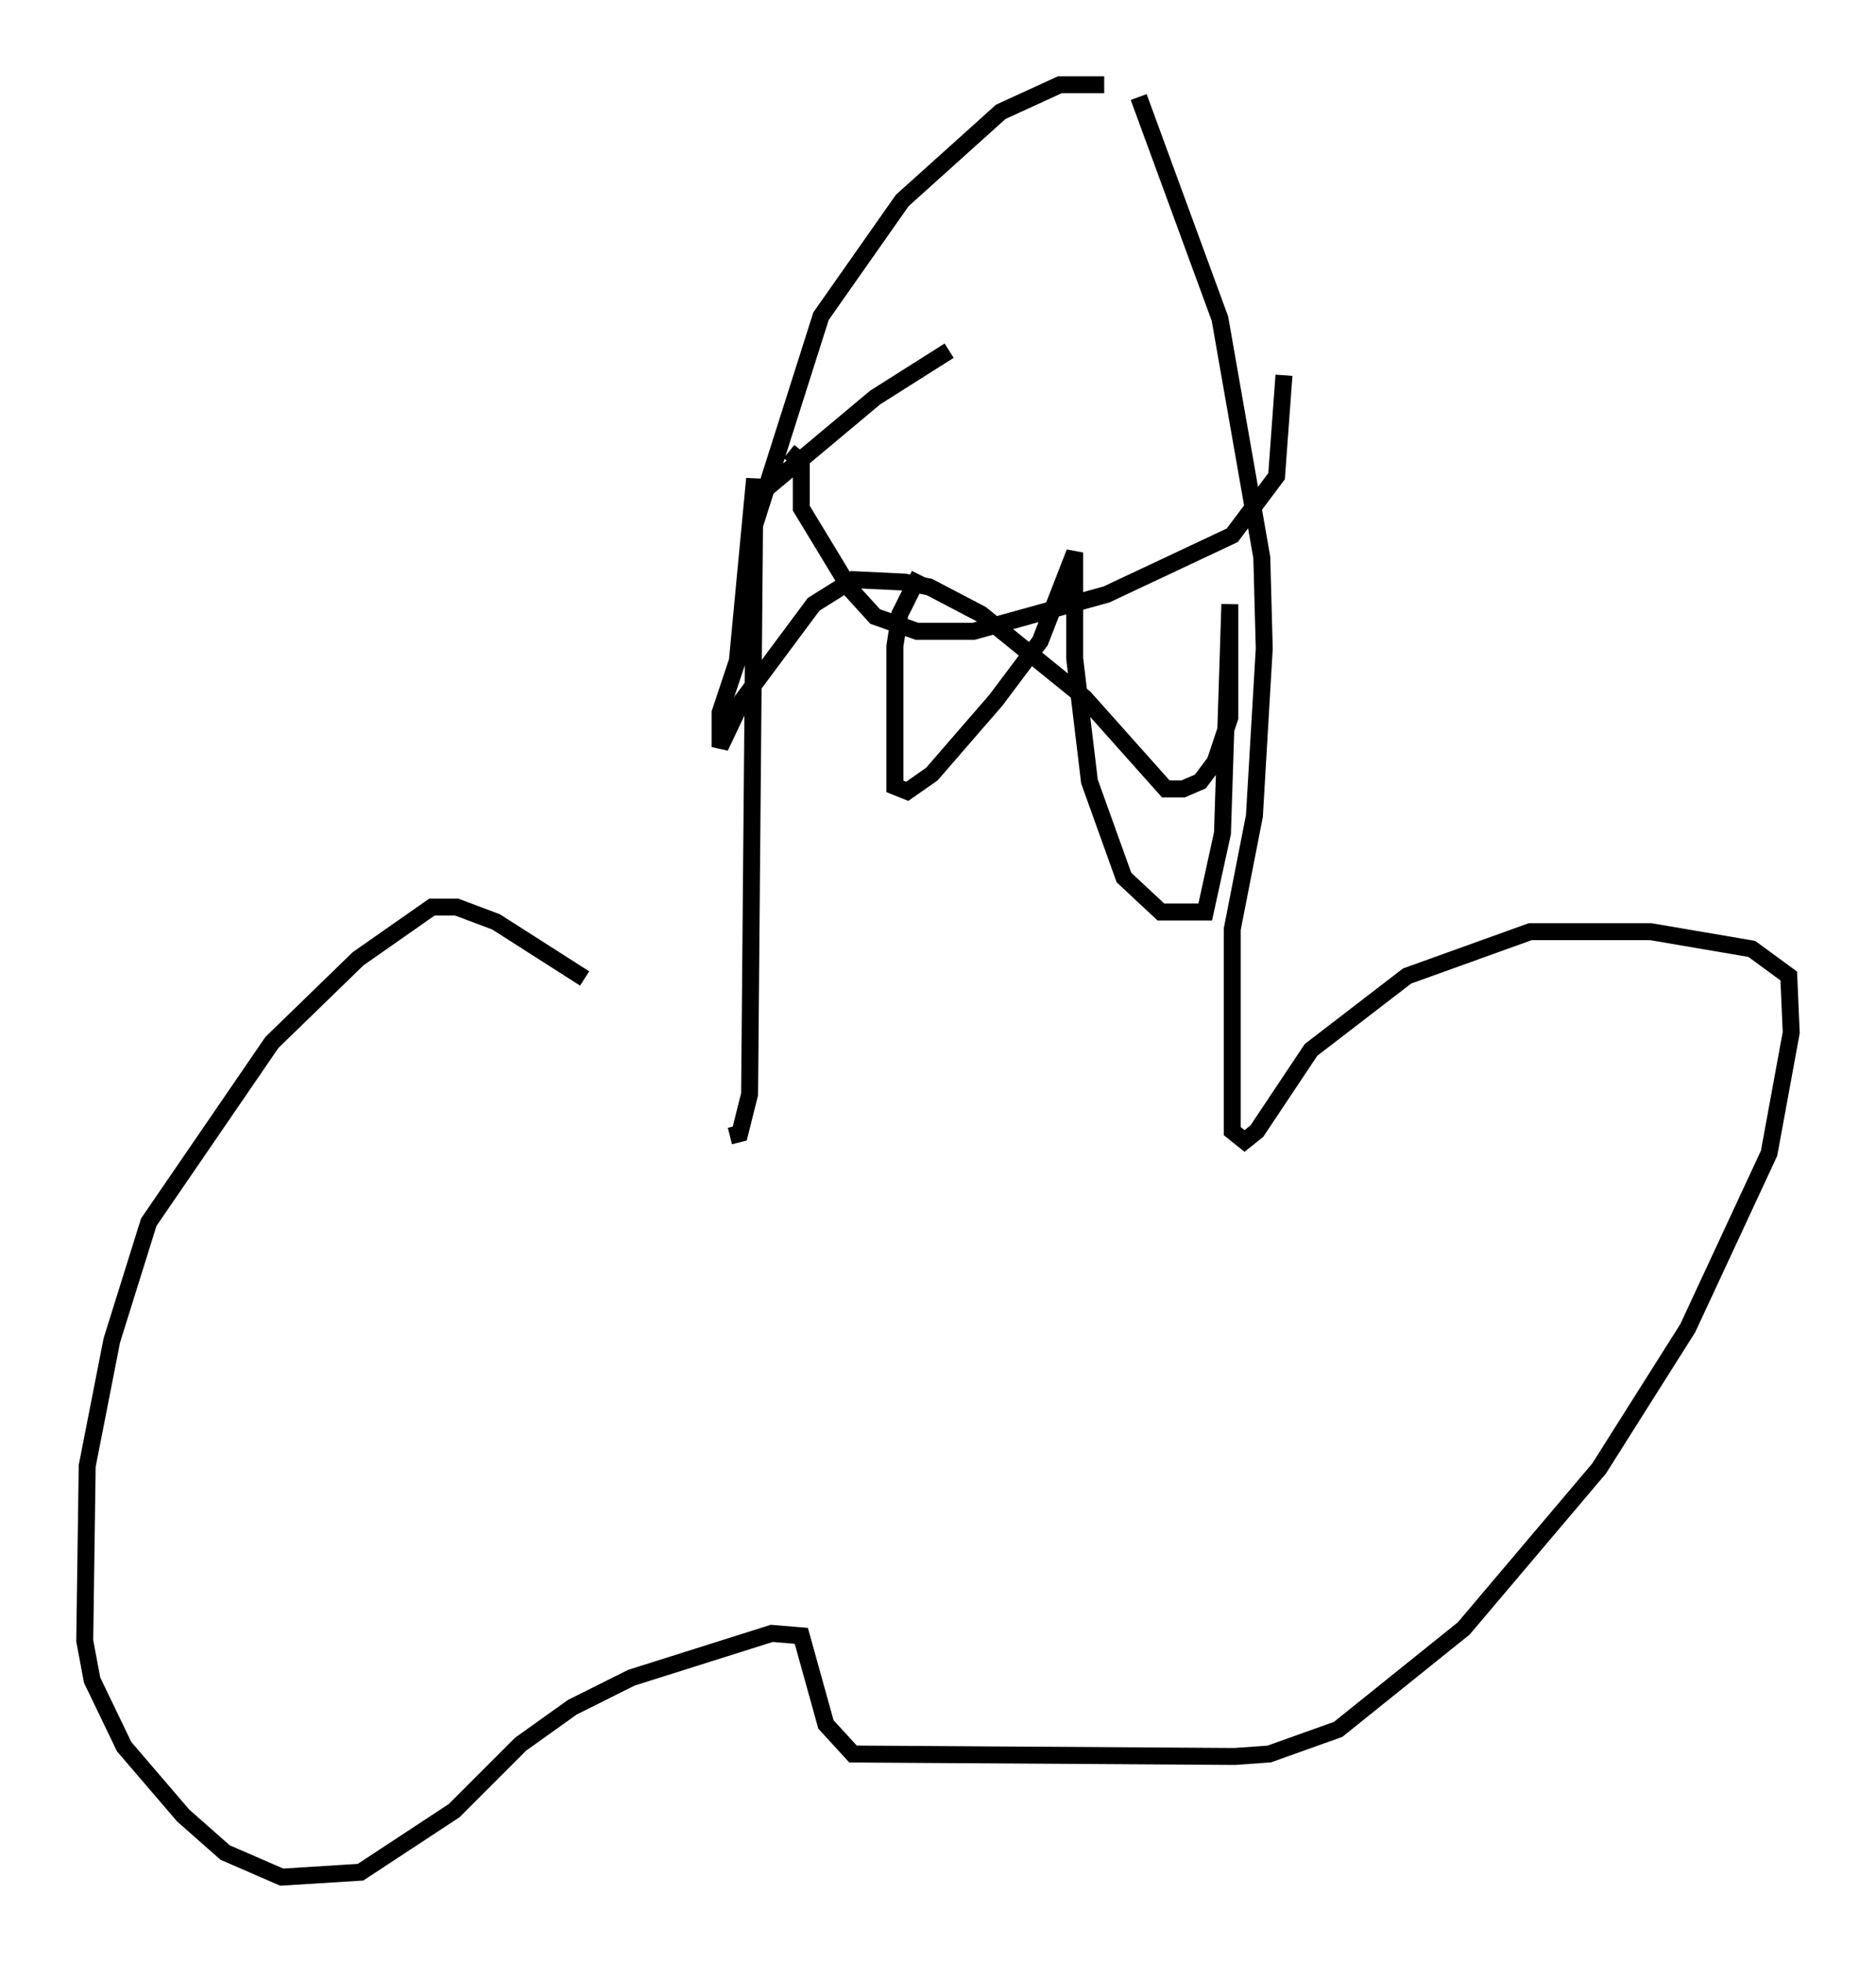 <?xml version="1.0" encoding="utf-8" ?>
<svg baseProfile="full" height="115.743" version="1.1" width="110.659" xmlns="http://www.w3.org/2000/svg" xmlns:ev="http://www.w3.org/2001/xml-events" xmlns:xlink="http://www.w3.org/1999/xlink"><defs /><rect fill="white" height="115.743" width="110.659" x="0" y="0" /><path d="M41.313, 65.715 m-6.827, -7.989 l-5.229, -3.341 -2.324, -0.872 l-1.453, 0.0 -4.358, 3.05 l-5.084, 4.939 -7.263, 10.603 l-2.179, 6.972 -1.453, 7.408 l-0.145, 10.313 0.436, 2.324 l1.888, 3.922 3.486, 4.067 l2.469, 2.179 3.341, 1.453 l4.648, -0.291 5.52, -3.631 l3.922, -3.922 3.05, -2.179 l3.486, -1.743 8.279, -2.615 l1.743, 0.145 1.453, 5.229 l1.598, 1.743 22.514, 0.145 l2.034, -0.145 4.067, -1.453 l7.408, -5.955 7.989, -9.441 l5.229, -8.279 4.793, -10.313 l1.307, -7.117 -0.145, -3.341 l-2.179, -1.598 -5.955, -1.017 l-7.117, 0.0 -7.263, 2.615 l-5.665, 4.358 -3.196, 4.793 l-0.726, 0.581 -0.726, -0.581 l0.0, -11.911 1.307, -6.682 l0.581, -9.877 -0.145, -5.374 l-2.469, -14.089 -4.793, -13.073 m-2.034, -0.726 l-2.615, 0.0 -3.486, 1.598 l-5.81, 5.229 -4.793, 6.827 l-3.922, 12.346 -0.291, 33.553 l-0.581, 2.324 -0.581, 0.145 m3.486, -40.38 l0.726, 0.581 0.0, 2.76 l2.905, 4.793 1.453, 1.598 l2.469, 0.872 3.341, 0.0 l7.844, -2.179 7.408, -3.486 l2.615, -3.486 0.436, -5.955 m-21.497, 11.765 l-1.162, 2.324 -0.291, 1.888 l0.0, 8.279 0.726, 0.291 l1.453, -1.017 3.777, -4.358 l2.615, -3.486 2.034, -5.229 l0.0, 6.246 0.872, 7.263 l2.034, 5.665 2.179, 2.034 l2.615, 0.0 1.017, -4.648 l0.436, -13.508 0.0, 6.682 l-0.872, 2.615 -0.872, 1.162 l-1.017, 0.436 -1.017, 0.0 l-4.793, -5.374 -6.101, -4.939 l-3.05, -1.598 -1.453, -0.291 l-3.05, -0.145 -2.324, 1.453 l-4.212, 5.665 -1.307, 2.76 l0.0, -2.034 1.017, -3.05 l1.017, -10.749 0.0, 1.162 l7.117, -5.955 4.358, -2.76 " fill="none" stroke="black" stroke-width="1" /></svg>